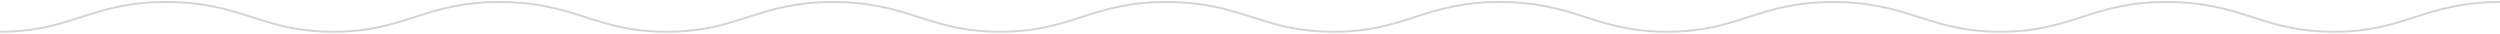 <?xml version="1.0" encoding="UTF-8"?>
<svg width="1260px" height="17px" viewBox="0 0 1260 17" version="1.1" xmlns="http://www.w3.org/2000/svg" xmlns:xlink="http://www.w3.org/1999/xlink">
    <!-- Generator: Sketch 63.1 (92452) - https://sketch.com -->
    <title>Shape Copy</title>
    <desc>Created with Sketch.</desc>
    <g id="Page-2" stroke="none" stroke-width="1" fill="none" fill-rule="evenodd" opacity="0.5">
        <g id="Anchor-Content-Hub-Wireframe" transform="translate(-116, -2424)" stroke="#aaa">
            <path d="M1376,2425.015 C1356.84,2425.015 1344.688,2428.918 1332.937,2432.691 C1321.232,2436.45 1310.177,2440 1292.268,2440 C1274.325,2439.996 1263.193,2436.448 1251.406,2432.692 C1239.54,2428.911 1227.271,2425 1207.964,2425 C1188.804,2425 1176.651,2428.907 1164.9,2432.684 C1153.196,2436.447 1142.141,2440 1124.233,2440 C1106.286,2439.997 1095.152,2436.452 1083.364,2432.699 C1071.499,2428.921 1059.229,2425.015 1039.923,2425.015 C1020.763,2425.015 1008.611,2428.918 996.86,2432.691 C985.155,2436.45 974.101,2440 956.192,2440 C938.249,2439.997 927.116,2436.448 915.329,2432.692 C903.464,2428.911 891.194,2425 871.888,2425 C852.727,2425 840.575,2428.907 828.823,2432.684 C817.119,2436.447 806.065,2440 788.157,2440 C770.207,2439.997 759.072,2436.452 747.284,2432.699 C735.419,2428.921 723.15,2425.015 703.843,2425.015 C684.683,2425.015 672.531,2428.918 660.78,2432.691 C649.076,2436.45 638.021,2440 620.112,2440 C602.169,2439.997 591.036,2436.448 579.249,2432.692 C567.383,2428.911 555.114,2425 535.807,2425 C516.647,2425 504.495,2428.907 492.743,2432.684 C481.039,2436.447 469.984,2440 452.076,2440 C434.13,2439.997 422.995,2436.452 411.208,2432.699 C399.342,2428.921 387.073,2425.015 367.766,2425.015 C348.607,2425.015 336.455,2428.918 324.704,2432.691 C312.999,2436.45 301.944,2440 284.036,2440 C266.093,2439.997 254.959,2436.448 243.173,2432.692 C231.307,2428.911 219.038,2425 199.731,2425 C180.57,2425 168.419,2428.907 156.667,2432.684 C144.963,2436.447 133.908,2440 116,2440" id="Shape-Copy"></path>
        </g>
    </g>
</svg>